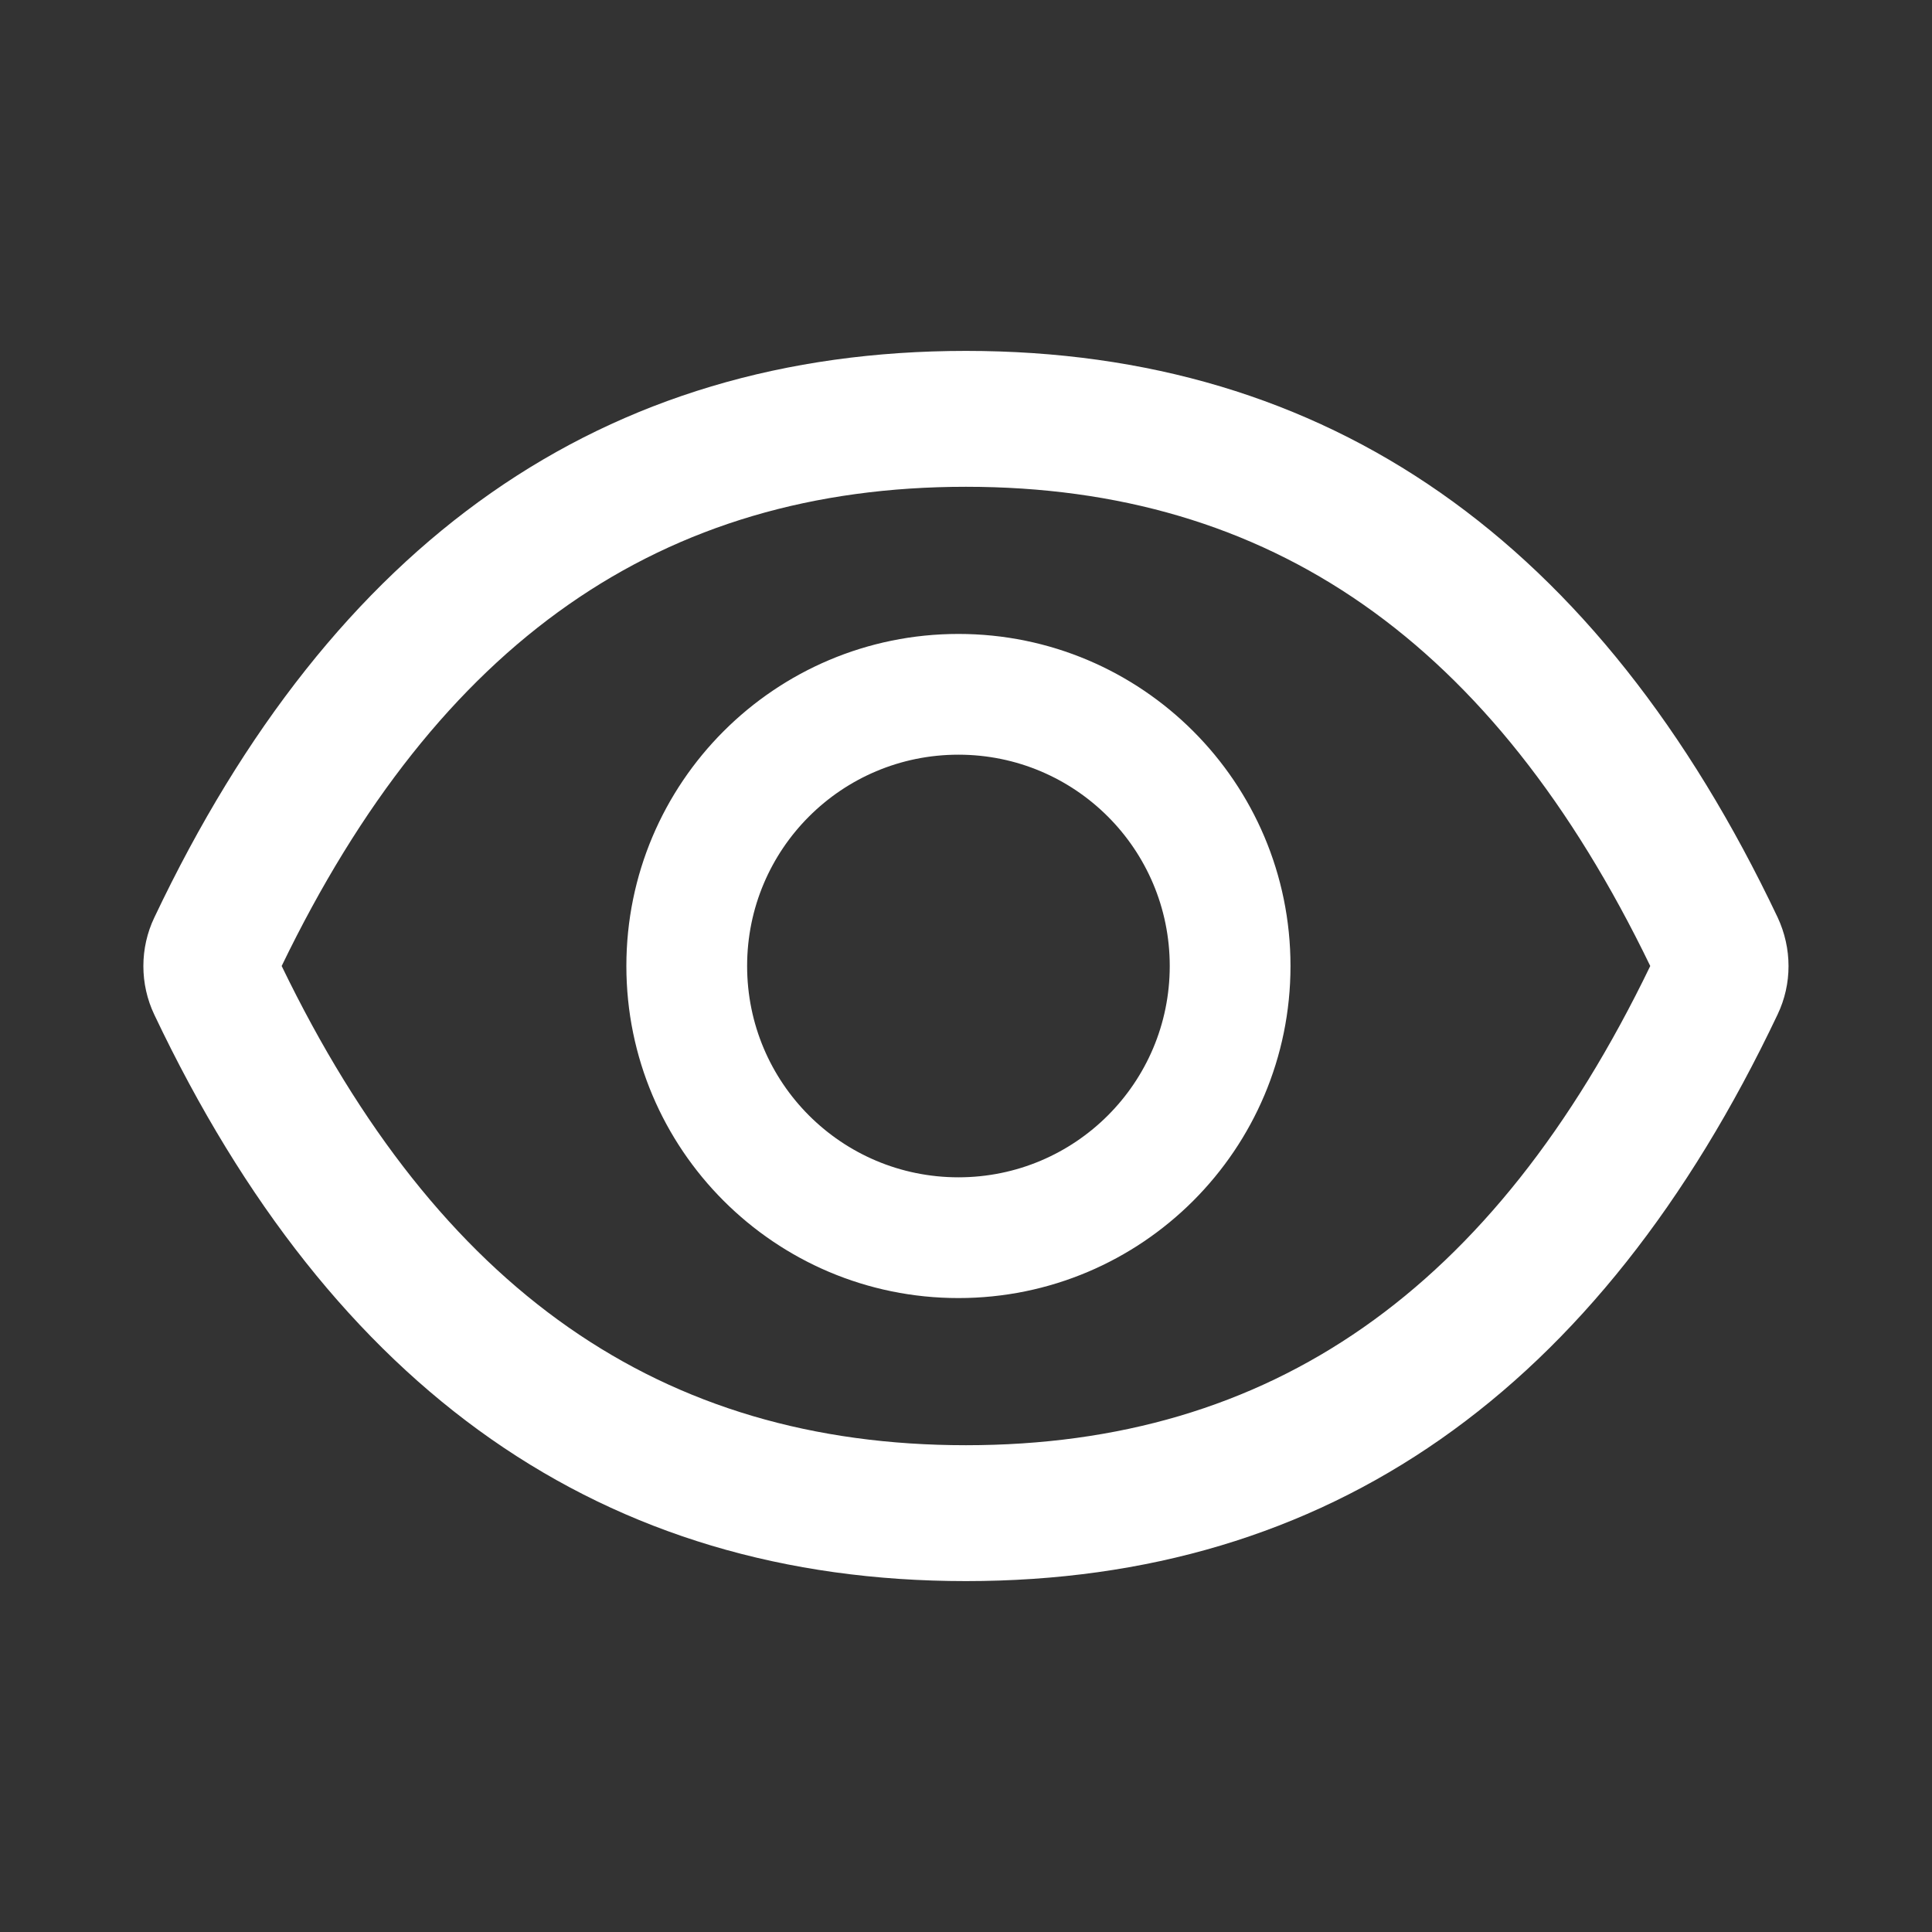 <svg width="24" height="24" viewBox="0 0 24 24" fill="none" xmlns="http://www.w3.org/2000/svg">
<rect x="0" y="0" width="24" height="24" fill="#333333" stroke="none"/>
<path d="M22.082 11.395C19.86 6.715 16.502 4.359 11.999 4.359C7.495 4.359 4.138 6.715 1.917 11.398C1.827 11.586 1.781 11.793 1.781 12.001C1.781 12.21 1.827 12.416 1.917 12.605C4.138 17.285 7.497 19.641 11.999 19.641C16.504 19.641 19.86 17.285 22.082 12.602C22.263 12.223 22.263 11.782 22.082 11.395ZM11.999 17.953C8.219 17.953 5.451 16.036 3.499 12C5.451 7.964 8.219 6.047 11.999 6.047C15.78 6.047 18.548 7.964 20.5 12C18.55 16.036 15.782 17.953 11.999 17.953ZM11.906 7.875C9.628 7.875 7.781 9.722 7.781 12C7.781 14.278 9.628 16.125 11.906 16.125C14.184 16.125 16.031 14.278 16.031 12C16.031 9.722 14.184 7.875 11.906 7.875ZM11.906 14.625C10.455 14.625 9.281 13.451 9.281 12C9.281 10.549 10.455 9.375 11.906 9.375C13.356 9.375 14.531 10.549 14.531 12C14.531 13.451 13.356 14.625 11.906 14.625Z" fill="white"/>
</svg>
